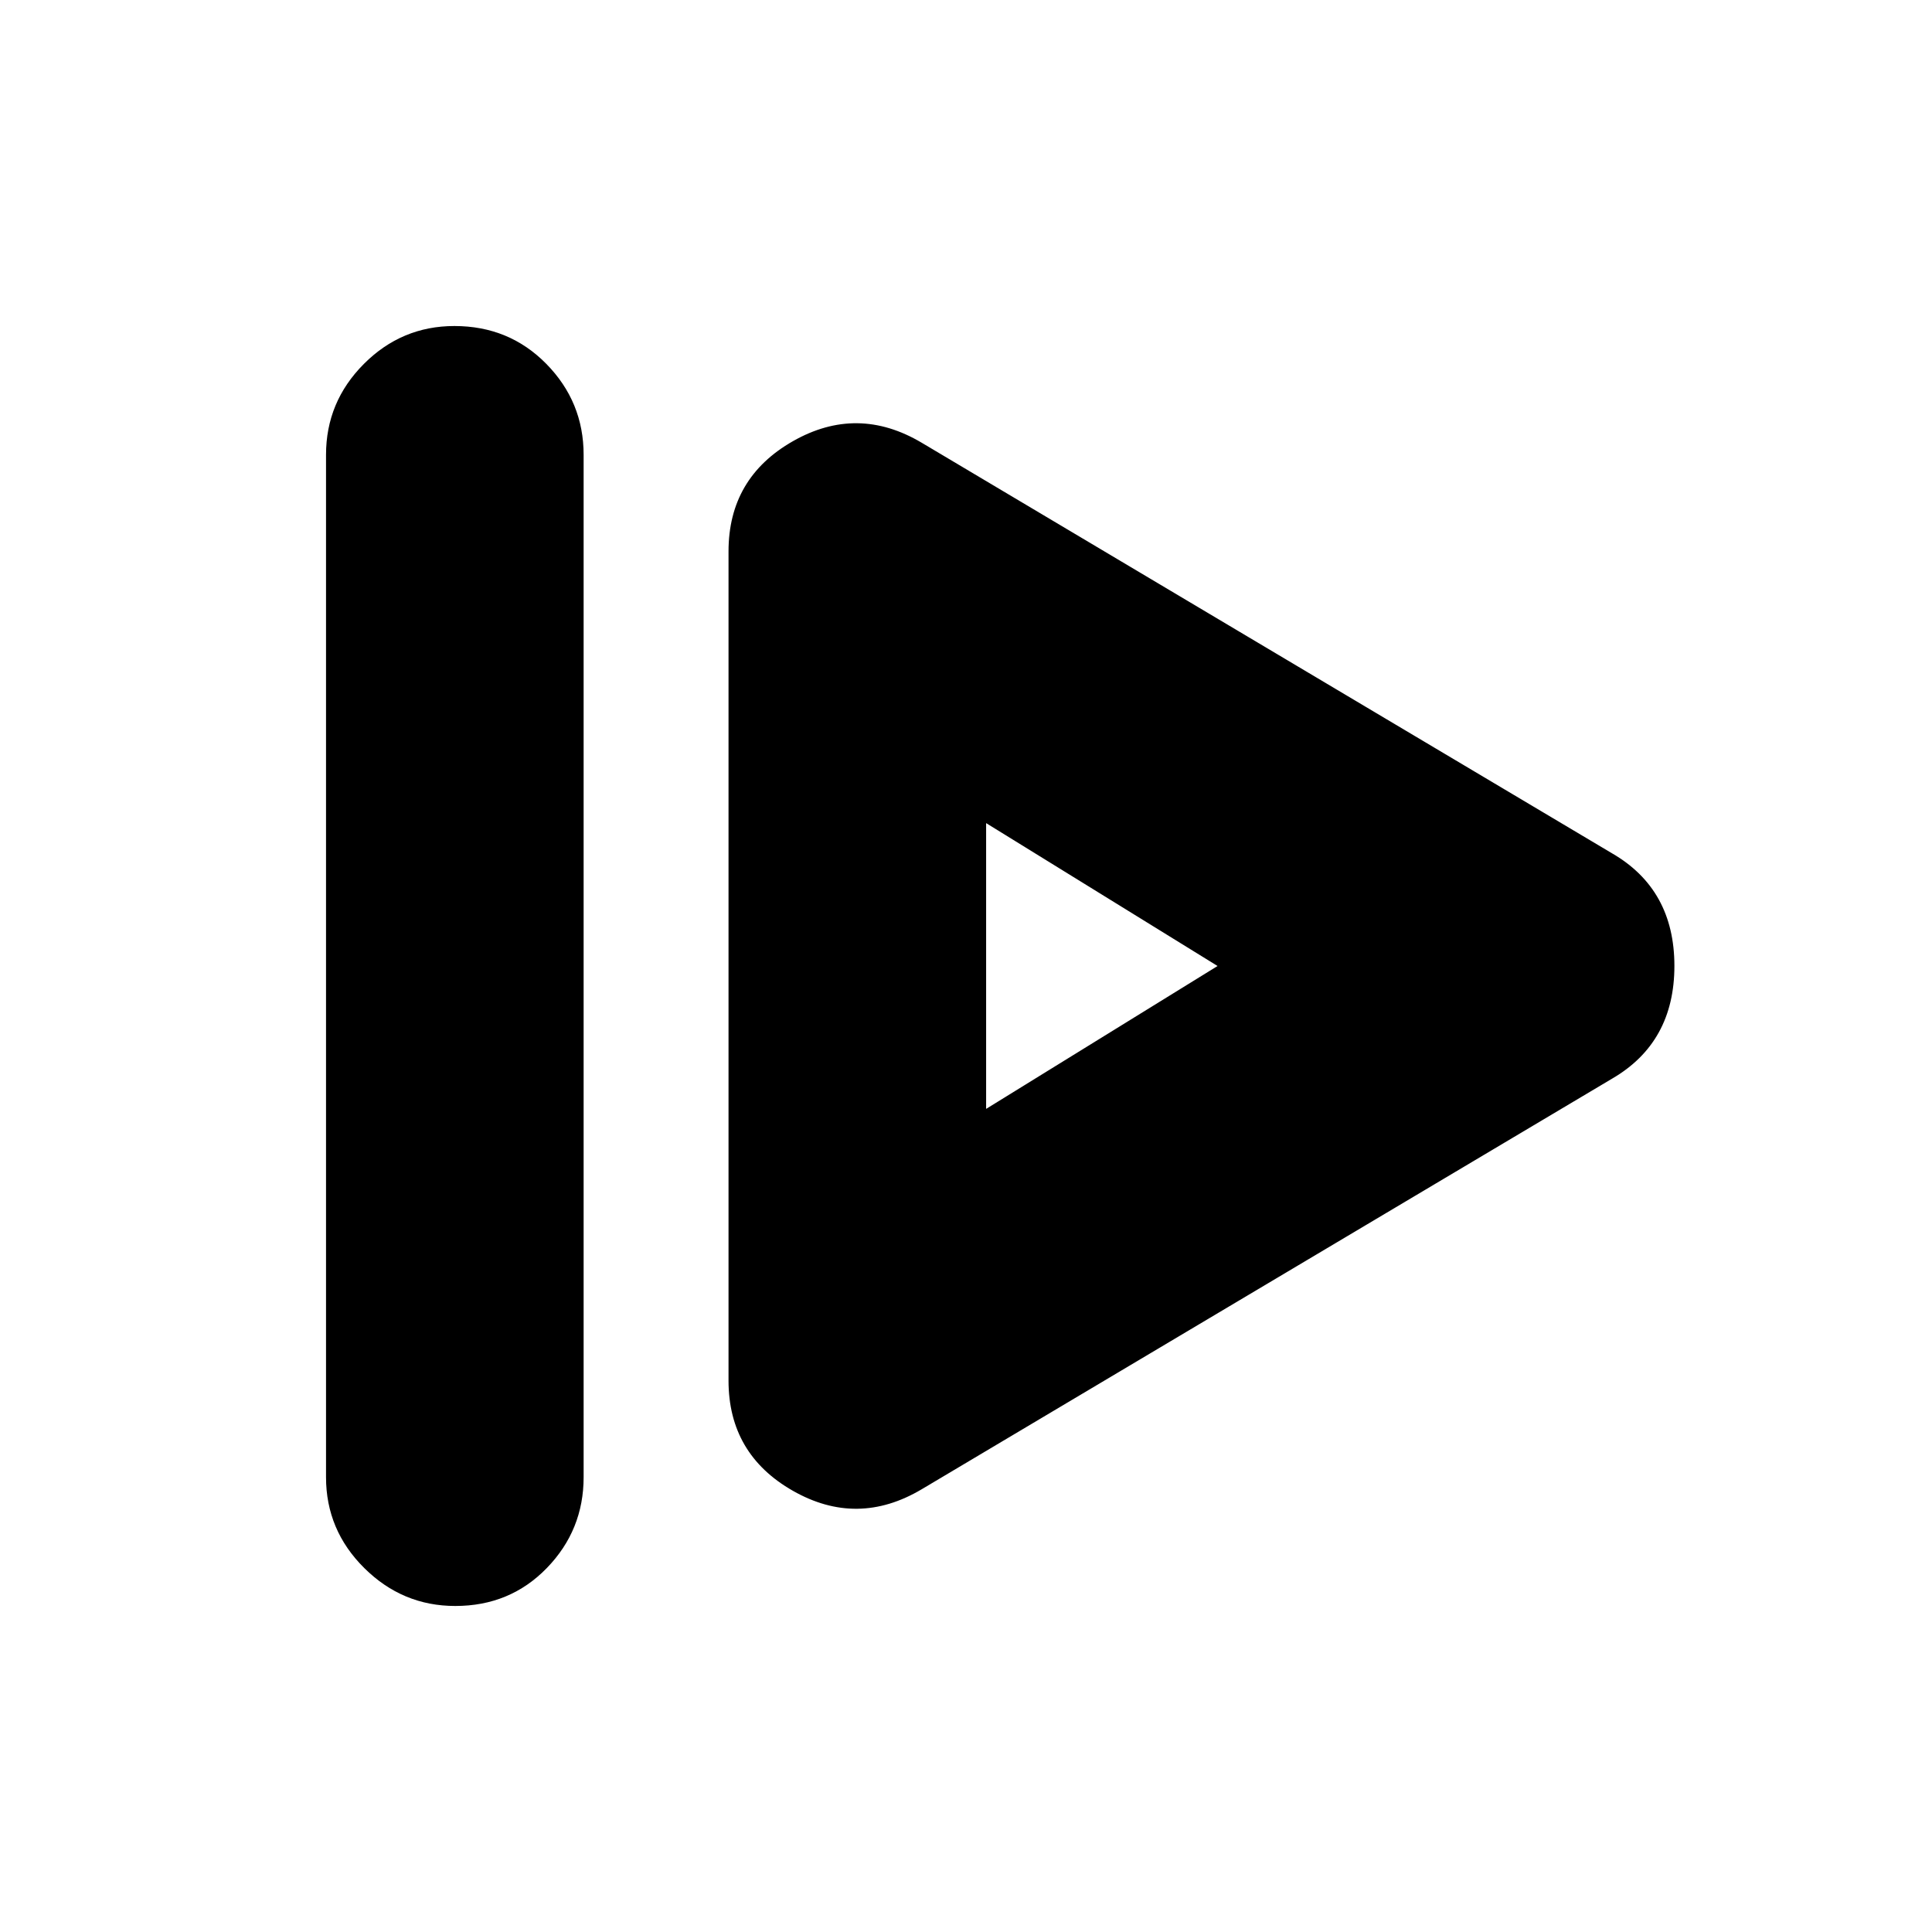 <svg xmlns="http://www.w3.org/2000/svg" height="20" viewBox="0 96 960 960" width="20"><path d="M162 830V322q0-26.3 18.789-45.15 18.79-18.85 45-18.85Q253 258 271.5 276.85T290 322v508q0 26.3-18.289 45.15-18.29 18.85-45.5 18.85Q200 894 181 875.15T162 830Zm296 6q-32 19-64 .777-32-18.224-32-54.777V370q0-36.553 32-54.777Q426 297 458 316l343 204q31 17.929 31 55.964Q832 614 801 632L458 836Zm32-189 115-71-115-71v142Zm0-71Z"/></svg>